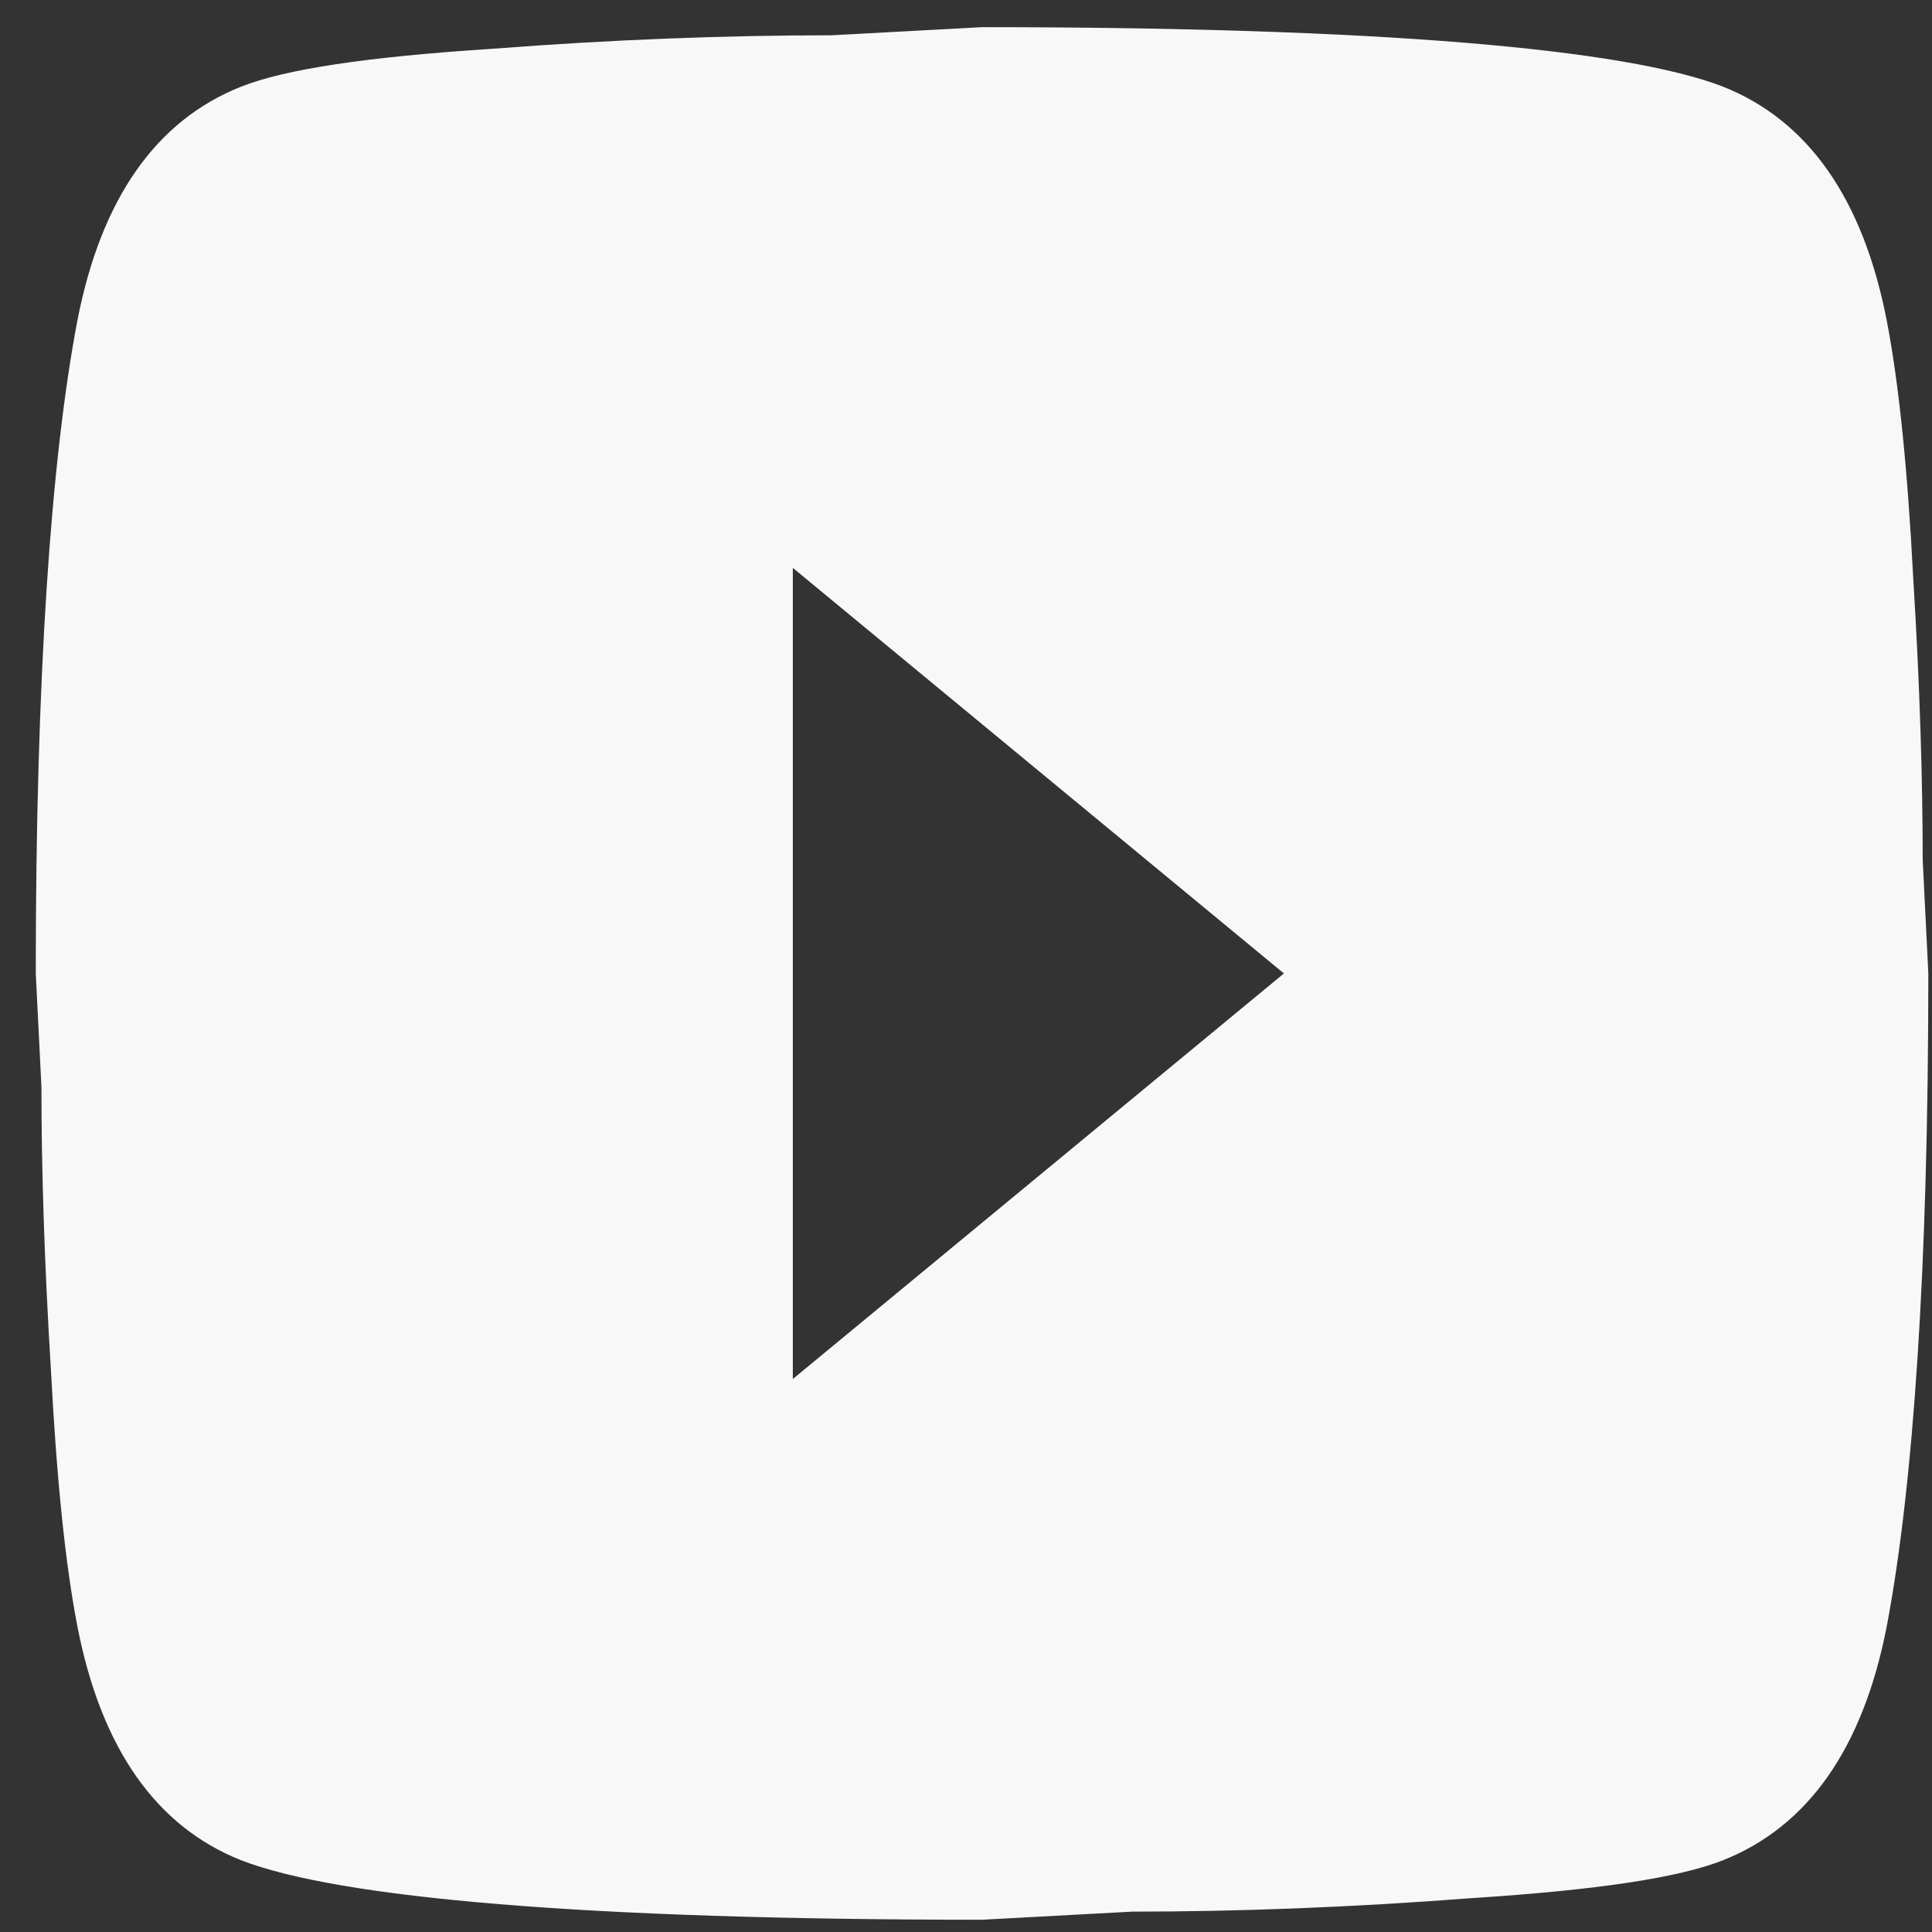 <svg width="49" height="49" viewBox="0 0 49 49" fill="none" xmlns="http://www.w3.org/2000/svg">
<rect x="0" y="0" width="49" height="49" fill="#333333" stroke="none"/>
<path d="M20.108 34.975L32.563 24.689L20.108 14.403V34.975ZM47.852 8.129C48.163 9.74 48.38 11.9 48.523 14.643C48.691 17.386 48.764 19.752 48.764 21.809L48.907 24.689C48.907 32.197 48.523 37.718 47.852 41.249C47.252 44.335 45.859 46.323 43.7 47.18C42.572 47.626 40.508 47.935 37.34 48.14C34.219 48.38 31.363 48.483 28.724 48.483L24.907 48.689C14.851 48.689 8.587 48.14 6.115 47.18C3.955 46.323 2.563 44.335 1.963 41.249C1.651 39.638 1.435 37.477 1.291 34.735C1.123 31.992 1.051 29.626 1.051 27.569L0.907 24.689C0.907 17.18 1.291 11.66 1.963 8.129C2.563 5.043 3.955 3.055 6.115 2.198C7.243 1.752 9.307 1.443 12.476 1.238C15.595 0.998 18.451 0.895 21.091 0.895L24.907 0.689C34.964 0.689 41.227 1.238 43.7 2.198C45.859 3.055 47.252 5.043 47.852 8.129Z" fill="#F8F8F8"/>
</svg>
